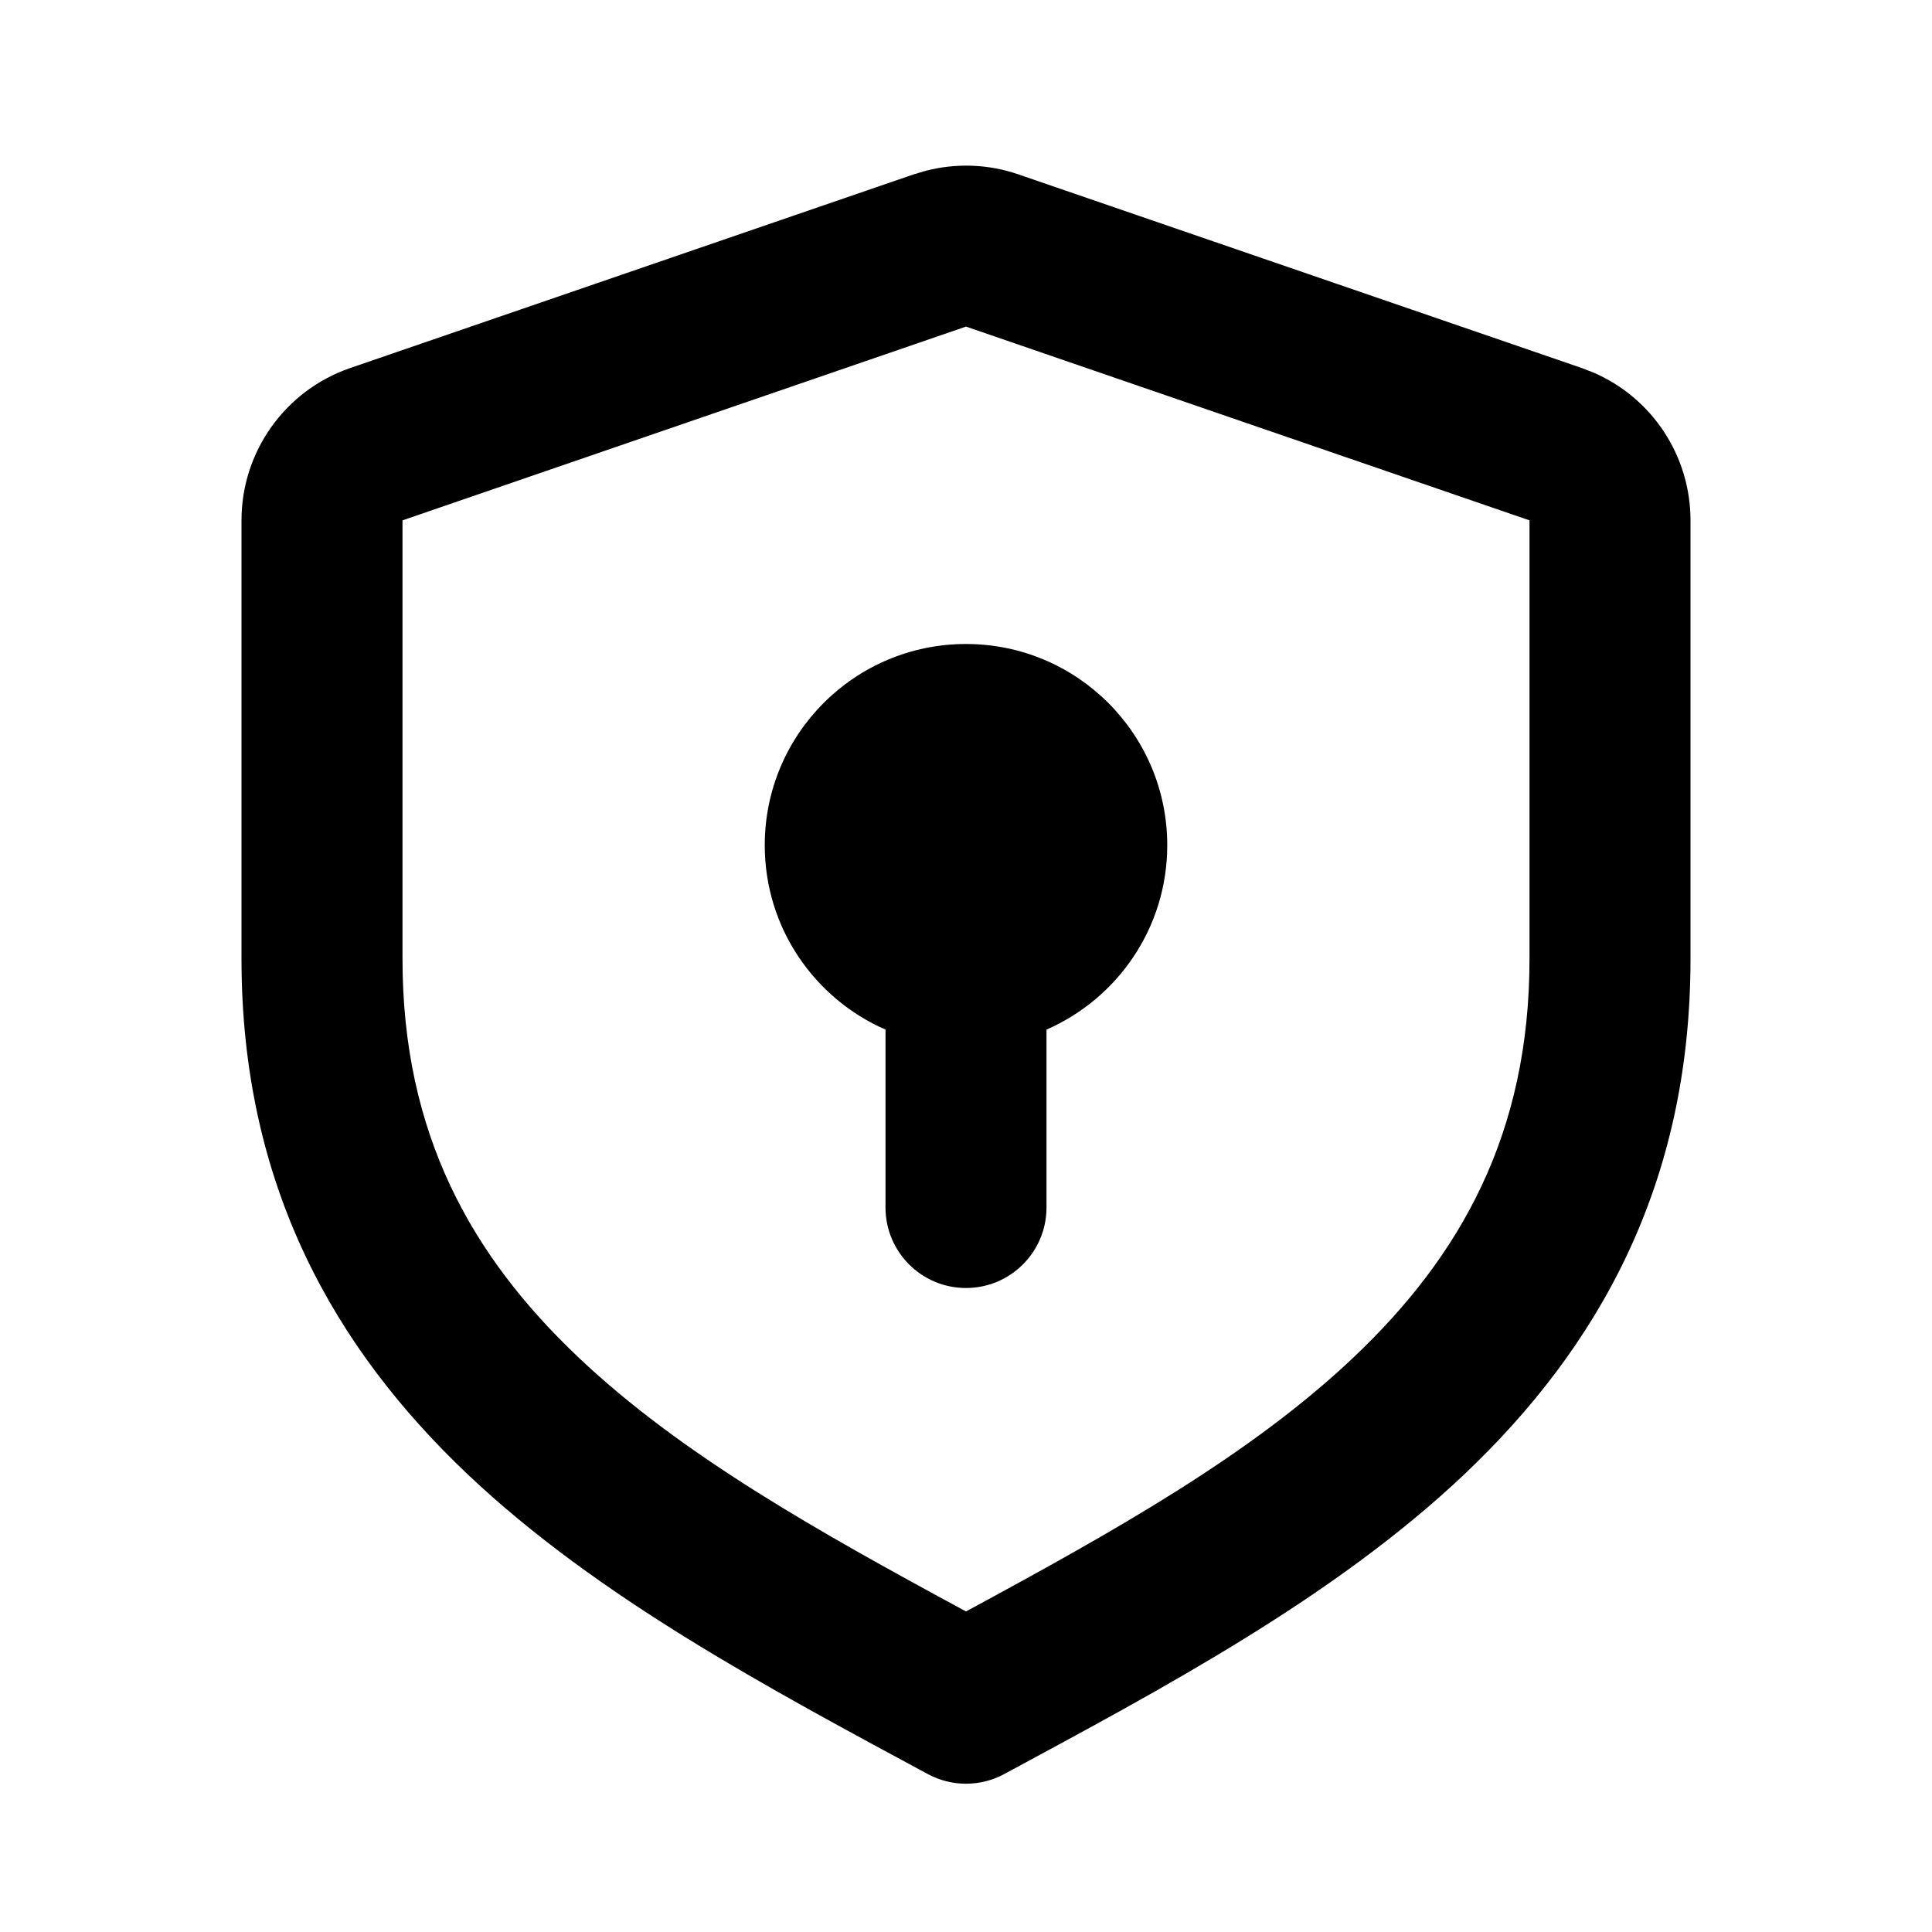 <svg width="24" height="24" viewBox="0 0 24 24" xmlns="http://www.w3.org/2000/svg">
<path d="M12 4.057L5 6.464V11.912C5 14.078 5.851 15.599 7.188 16.864C8.463 18.072 10.153 19.019 12 20.018C13.847 19.019 15.537 18.072 16.812 16.864C18.149 15.599 19 14.078 19 11.912V6.464L12 4.057ZM11 15V12.79C10.117 12.404 9.5 11.525 9.5 10.5C9.5 9.119 10.619 8 12 8C13.381 8 14.5 9.119 14.5 10.5C14.5 11.525 13.883 12.404 13 12.79V15C13 15.552 12.552 16 12 16C11.448 16 11 15.552 11 15ZM21 11.912C21 14.719 19.851 16.742 18.188 18.317C16.572 19.846 14.442 20.976 12.475 22.038C12.178 22.198 11.822 22.198 11.525 22.038C9.558 20.976 7.428 19.846 5.812 18.317C4.149 16.742 3 14.719 3 11.912V6.464C3 5.61 3.542 4.85 4.35 4.572L11.35 2.166L11.51 2.119C11.885 2.024 12.282 2.039 12.65 2.166L19.65 4.572L19.799 4.63C20.524 4.945 21 5.663 21 6.464V11.912Z"/>
</svg>
